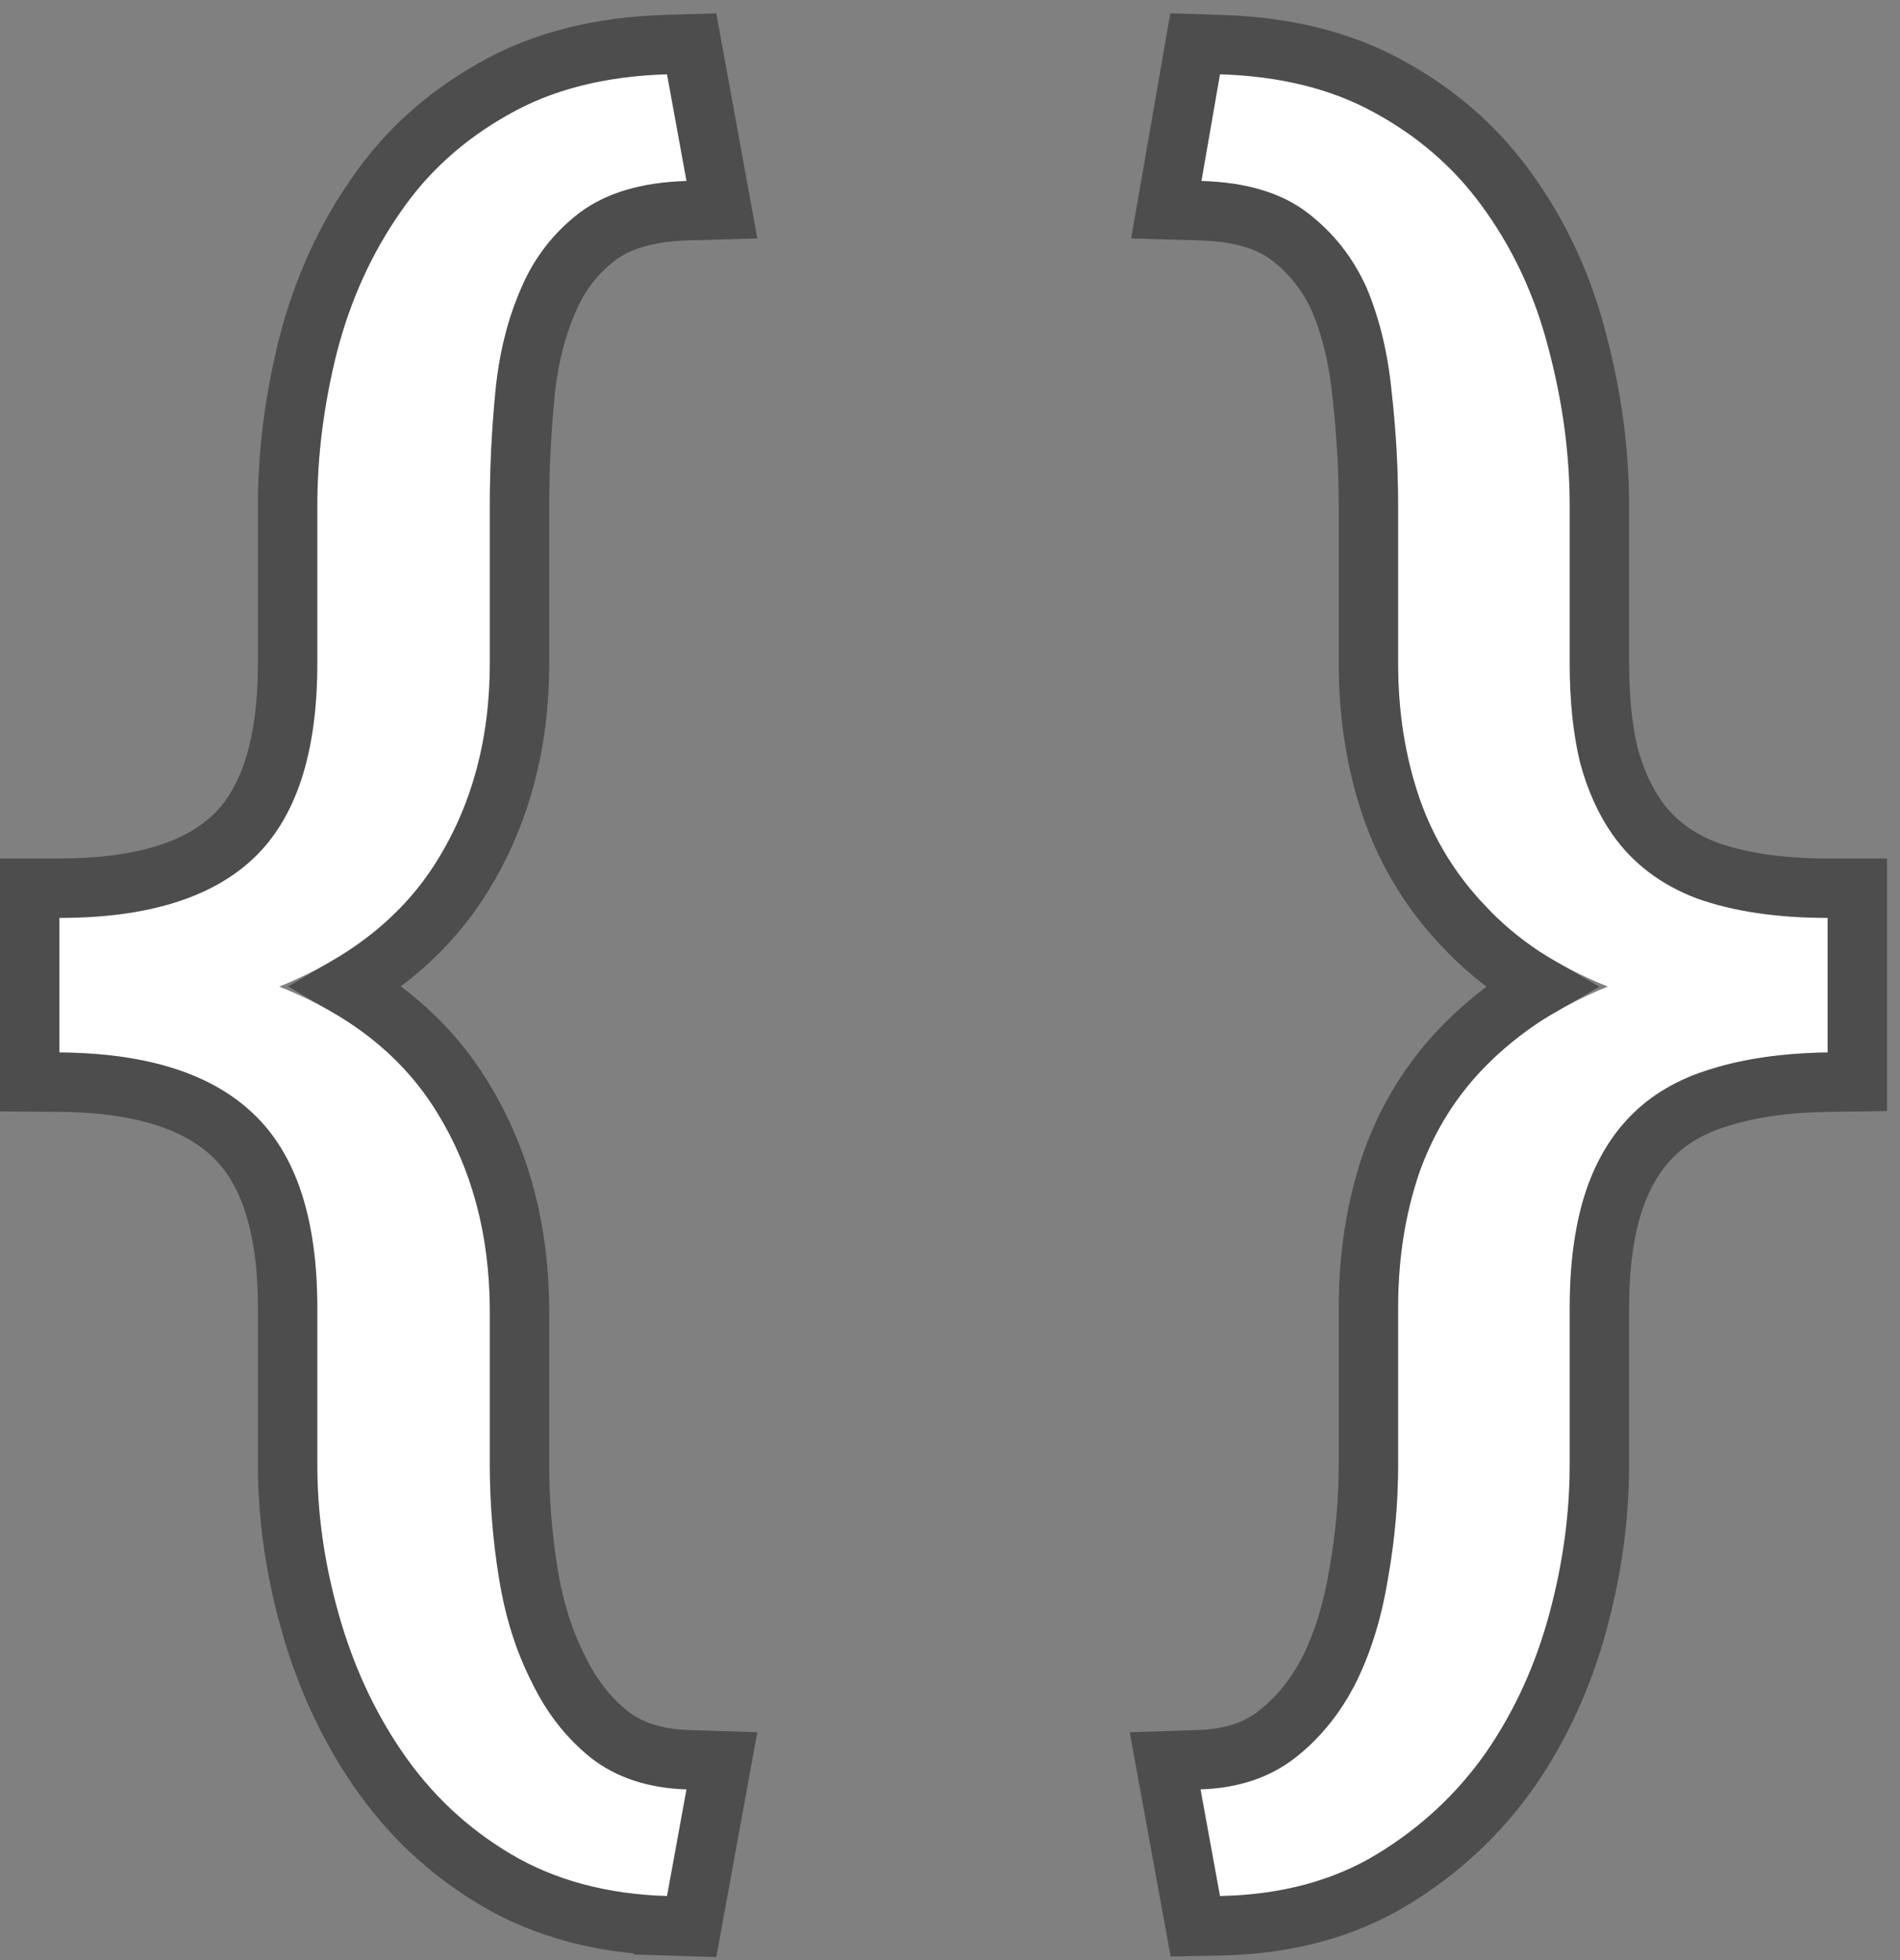 <?xml version="1.0" encoding="UTF-8"?>
<svg fill="none" viewBox="0 0 128 132" xmlns="http://www.w3.org/2000/svg">
<rect x="0" y="0" width="128" height="132" fill="#808080" stroke="none"/>
<path d="m44.938 127.69c-4.042-0.126-7.542-1.063-10.5-2.813s-5.417-4.063-7.375-6.937c-1.875-2.75-3.292-5.834-4.25-9.25-0.958-3.376-1.438-6.73-1.438-10.063v-10.562c0-6-1.438-10.354-4.312-13.062-2.833-2.708-7.188-4.083-13.062-4.125v-9.062c5.875 0 10.229-1.333 13.062-4 2.875-2.708 4.312-7.083 4.312-13.125v-10.625c0-3.375 0.438-6.812 1.312-10.312 0.917-3.542 2.354-6.708 4.312-9.5 1.833-2.667 4.229-4.833 7.188-6.5 2.958-1.708 6.542-2.625 10.75-2.75l1.312 7.188c-3 0.083-5.396 0.792-7.188 2.125-1.75 1.333-3.062 3.021-3.938 5.062-0.917 2.083-1.5 4.417-1.75 7s-0.375 5.146-0.375 7.688v10.625c0 5-1.167 9.396-3.5 13.188-2.292 3.75-5.854 6.604-10.688 8.562 4.833 1.917 8.396 4.771 10.688 8.562 2.292 3.75 3.458 8.104 3.5 13.062v10.562c0 2.583 0.208 5.146 0.625 7.687 0.417 2.584 1.146 4.896 2.188 6.938 1 2.083 2.333 3.792 4 5.125 1.708 1.333 3.854 2.042 6.438 2.125l-1.312 7.188z" fill="#fff"/>
<path d="m80.875 120.5c2.542-0.083 4.667-0.792 6.375-2.125s3.083-3.042 4.125-5.125c1-2.042 1.708-4.354 2.125-6.938 0.458-2.541 0.688-5.104 0.688-7.687v-10.562c0-3.292 0.479-6.333 1.438-9.125 1-2.792 2.521-5.208 4.563-7.25 1.083-1.083 2.291-2.062 3.624-2.938 1.376-0.875 2.876-1.646 4.5-2.312-1.666-0.667-3.208-1.458-4.624-2.375-1.376-0.917-2.584-1.938-3.626-3.062-2-2.083-3.479-4.5-4.437-7.25-0.958-2.792-1.438-5.812-1.438-9.062v-10.625c0-2.542-0.146-5.104-0.438-7.688-0.25-2.583-0.812-4.917-1.688-7-0.917-2.042-2.25-3.729-4-5.062s-4.125-2.042-7.125-2.125l1.25-7.188c4.042 0.125 7.5 0.979 10.375 2.562 2.917 1.583 5.312 3.646 7.188 6.188 2.125 2.875 3.646 6.104 4.562 9.688 0.959 3.583 1.438 7.125 1.438 10.625v10.625c0 2.5 0.229 4.708 0.688 6.625 0.5 1.875 1.229 3.5 2.187 4.875 1.375 1.958 3.271 3.396 5.687 4.312 2.459 0.875 5.396 1.312 8.813 1.312v9.062c-3 0.042-5.625 0.417-7.875 1.125-2.208 0.667-4.021 1.729-5.438 3.188-1.374 1.417-2.395 3.188-3.062 5.312s-1 4.646-1 7.562v10.562c0 3.333-0.458 6.687-1.375 10.063-0.917 3.416-2.333 6.52-4.25 9.312-1.958 2.792-4.417 5.083-7.375 6.875s-6.479 2.729-10.562 2.813l-1.312-7.188z" fill="#fff"/>
<path d="m44.876 129.69 1.72 0.053 0.309-1.693 1.312-7.188 0.417-2.283-2.32-0.075c-2.238-0.072-3.95-0.674-5.262-1.695-1.409-1.13-2.558-2.59-3.437-4.421l-0.011-0.022-0.011-0.022c-0.935-1.832-1.606-3.941-1.994-6.347l-8e-4 -5e-3c-0.399-2.434-0.599-4.889-0.599-7.364v-10.571l-1e-4 -0.008c-0.044-5.271-1.289-9.988-3.791-14.085-1.88-3.109-4.509-5.614-7.824-7.536 3.312-1.935 5.94-4.428 7.82-7.505 2.549-4.144 3.795-8.911 3.795-14.233v-10.625c0-2.476 0.122-4.974 0.366-7.495 0.232-2.401 0.77-4.523 1.59-6.387l0.004-0.009 0.004-0.009c0.739-1.724 1.834-3.131 3.302-4.252 1.365-1.012 3.318-1.648 6.04-1.724l2.331-0.065-0.419-2.294-1.312-7.188-0.309-1.691-1.718 0.051c-4.459 0.132-8.379 1.107-11.682 3.012-3.204 1.806-5.827 4.172-7.839 7.096-2.103 3-3.635 6.386-4.606 10.14l-0.002 8e-3 -2e-3 8e-3c-0.912 3.648-1.372 7.248-1.372 10.798v10.625c0 5.779-1.38 9.499-3.683 11.669-2.312 2.176-6.072 3.456-11.692 3.456h-2v13.048l1.986 0.014c5.614 0.04 9.377 1.356 11.695 3.571l0.005 0.005 0.005 5e-3c2.306 2.172 3.684 5.874 3.684 11.607v10.562c0 3.527 0.507 7.063 1.513 10.606 1.013 3.61 2.518 6.893 4.522 9.832 2.122 3.115 4.796 5.632 8.01 7.533 3.296 1.95 7.137 2.957 11.456 3.091zm35.934-11.186-2.319 0.076 0.417 2.282 1.312 7.188 0.306 1.675 1.702-0.035c4.371-0.089 8.248-1.097 11.558-3.101 3.192-1.934 5.856-4.415 7.976-7.437l6e-3 -9e-3 6e-3 -8e-3c2.05-2.986 3.559-6.299 4.532-9.924 0.96-3.536 1.444-7.065 1.444-10.583v-10.562c0-2.773 0.318-5.082 0.908-6.964 0.586-1.865 1.459-3.353 2.59-4.518 1.149-1.183 2.653-2.084 4.58-2.666l0.011-0.004 0.012-0.004c2.022-0.637 4.446-0.993 7.302-1.033l1.972-0.027v-13.035h-2c-3.245 0-5.938-0.415-8.122-1.19-2.064-0.786-3.617-1.984-4.74-3.582-0.801-1.15-1.438-2.546-1.886-4.218-0.41-1.725-0.627-3.763-0.627-6.135v-10.625c0-3.681-0.504-7.393-1.503-11.131-0.978-3.82-2.606-7.282-4.888-10.368-2.056-2.788-4.679-5.04-7.837-6.755-3.208-1.765-6.989-2.674-11.273-2.807l-1.735-0.054-0.297 1.71-1.25 7.188-0.396 2.278 2.311 0.064c2.731 0.076 4.654 0.715 5.968 1.717 1.474 1.123 2.596 2.536 3.378 4.269 0.781 1.867 1.299 3.993 1.531 6.395l0.002 0.016 0.002 0.016c0.283 2.51 0.425 4.998 0.425 7.463v10.625c0 3.449 0.509 6.691 1.546 9.712l0.003 0.009c1.05 3.014 2.676 5.674 4.871 7.964 1.154 1.244 2.481 2.361 3.971 3.355l0.012 0.008 0.011 0.007c0.376 0.244 0.761 0.479 1.152 0.705-0.344 0.199-0.682 0.405-1.014 0.616l-0.012 0.007-0.012 0.008c-1.443 0.947-2.758 2.012-3.942 3.195-2.256 2.256-3.934 4.928-5.031 7.99l-0.004 0.013-0.004 0.013c-1.038 3.023-1.546 6.287-1.546 9.774v10.562c0 2.464-0.219 4.908-0.656 7.333l-0.003 0.018-3e-3 0.018c-0.389 2.414-1.044 4.531-1.943 6.369-0.918 1.834-2.108 3.3-3.563 4.435-1.319 1.03-3.016 1.631-5.21 1.703z" stroke="#000" stroke-opacity=".4" stroke-width="4"/>
</svg>

